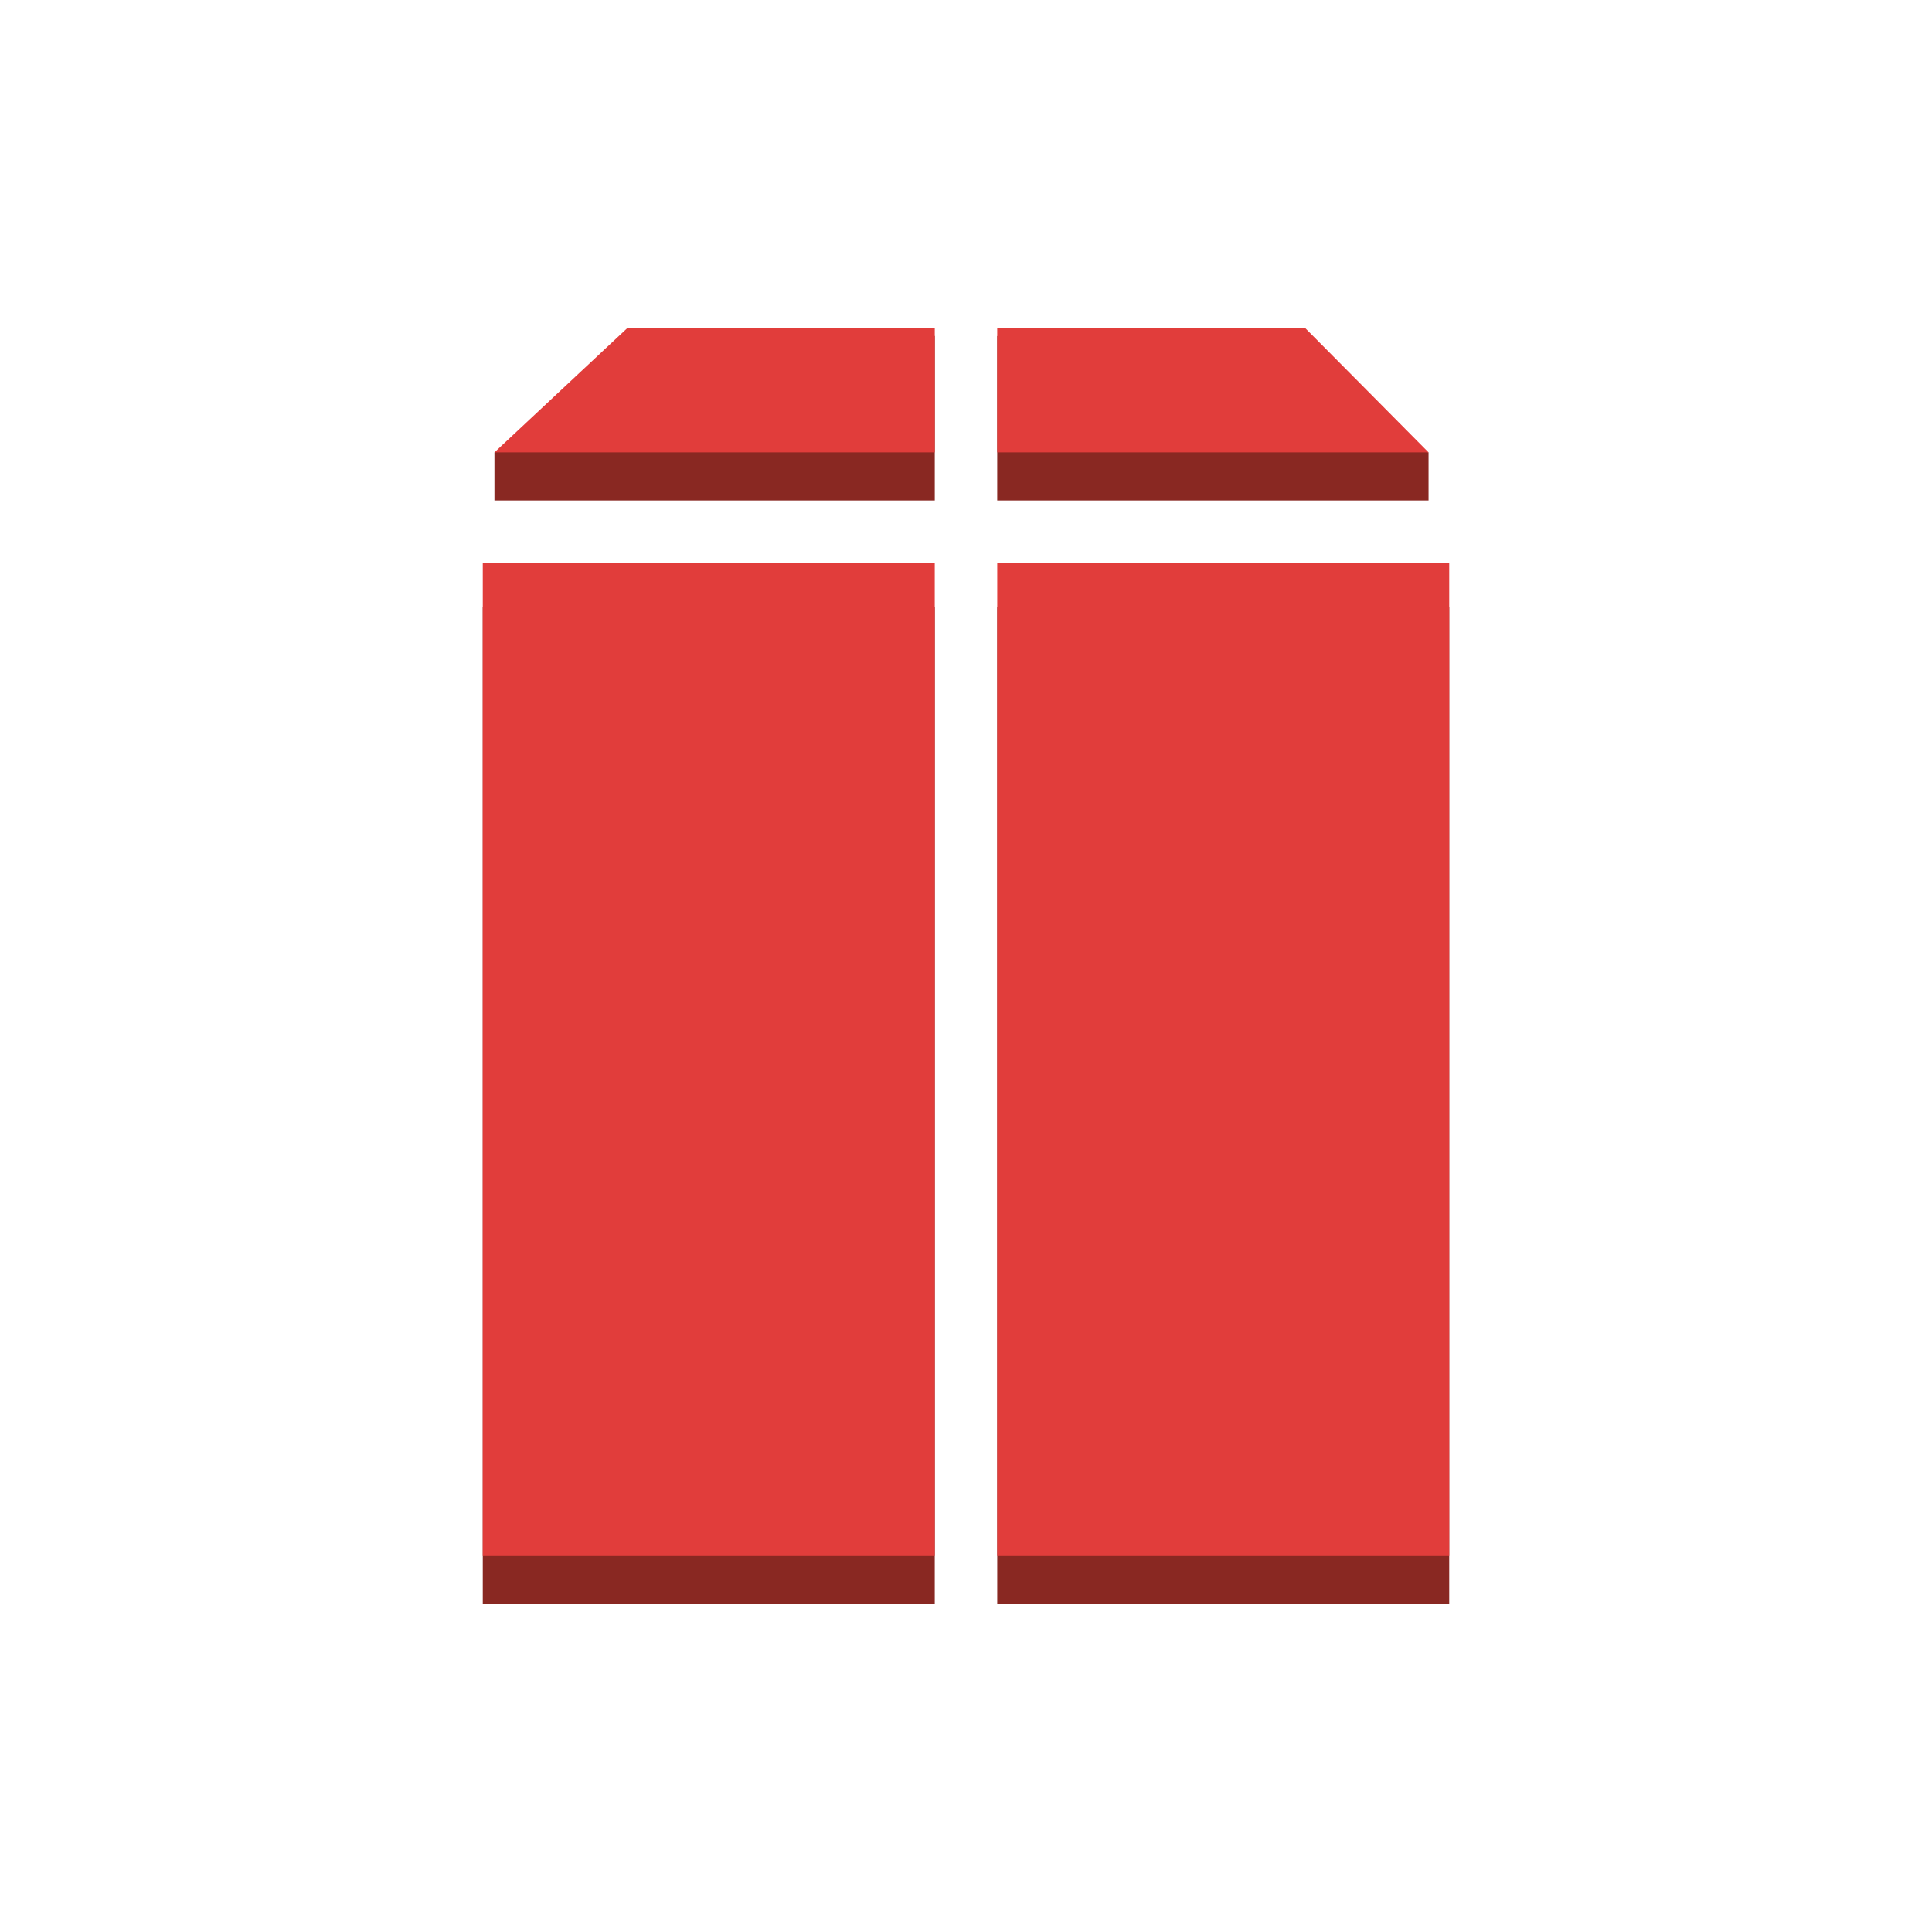 <svg xmlns="http://www.w3.org/2000/svg" viewBox="0 0 125 125" height="125" width="125"><path d="M31.235 103.752h29.244V39.265H31.235v64.487zM64.521 103.752h29.244V39.265H64.521v64.487zM60.188 21.661L31.99 29.27v3.113H60.48V21.74l-.29-.078M92.429 29.27L64.52 21.74v10.643h27.908V29.27" fill="#892822"/><path d="M84.47 21.248H64.52v8.022h27.908l-7.96-8.022M40.566 21.248L31.99 29.27H60.48v-8.022H40.566M31.235 100.64h29.244V36.424H31.235v64.214zM64.521 100.64h29.244V36.424H64.521v64.214z" fill="#e13d3b"/></svg>